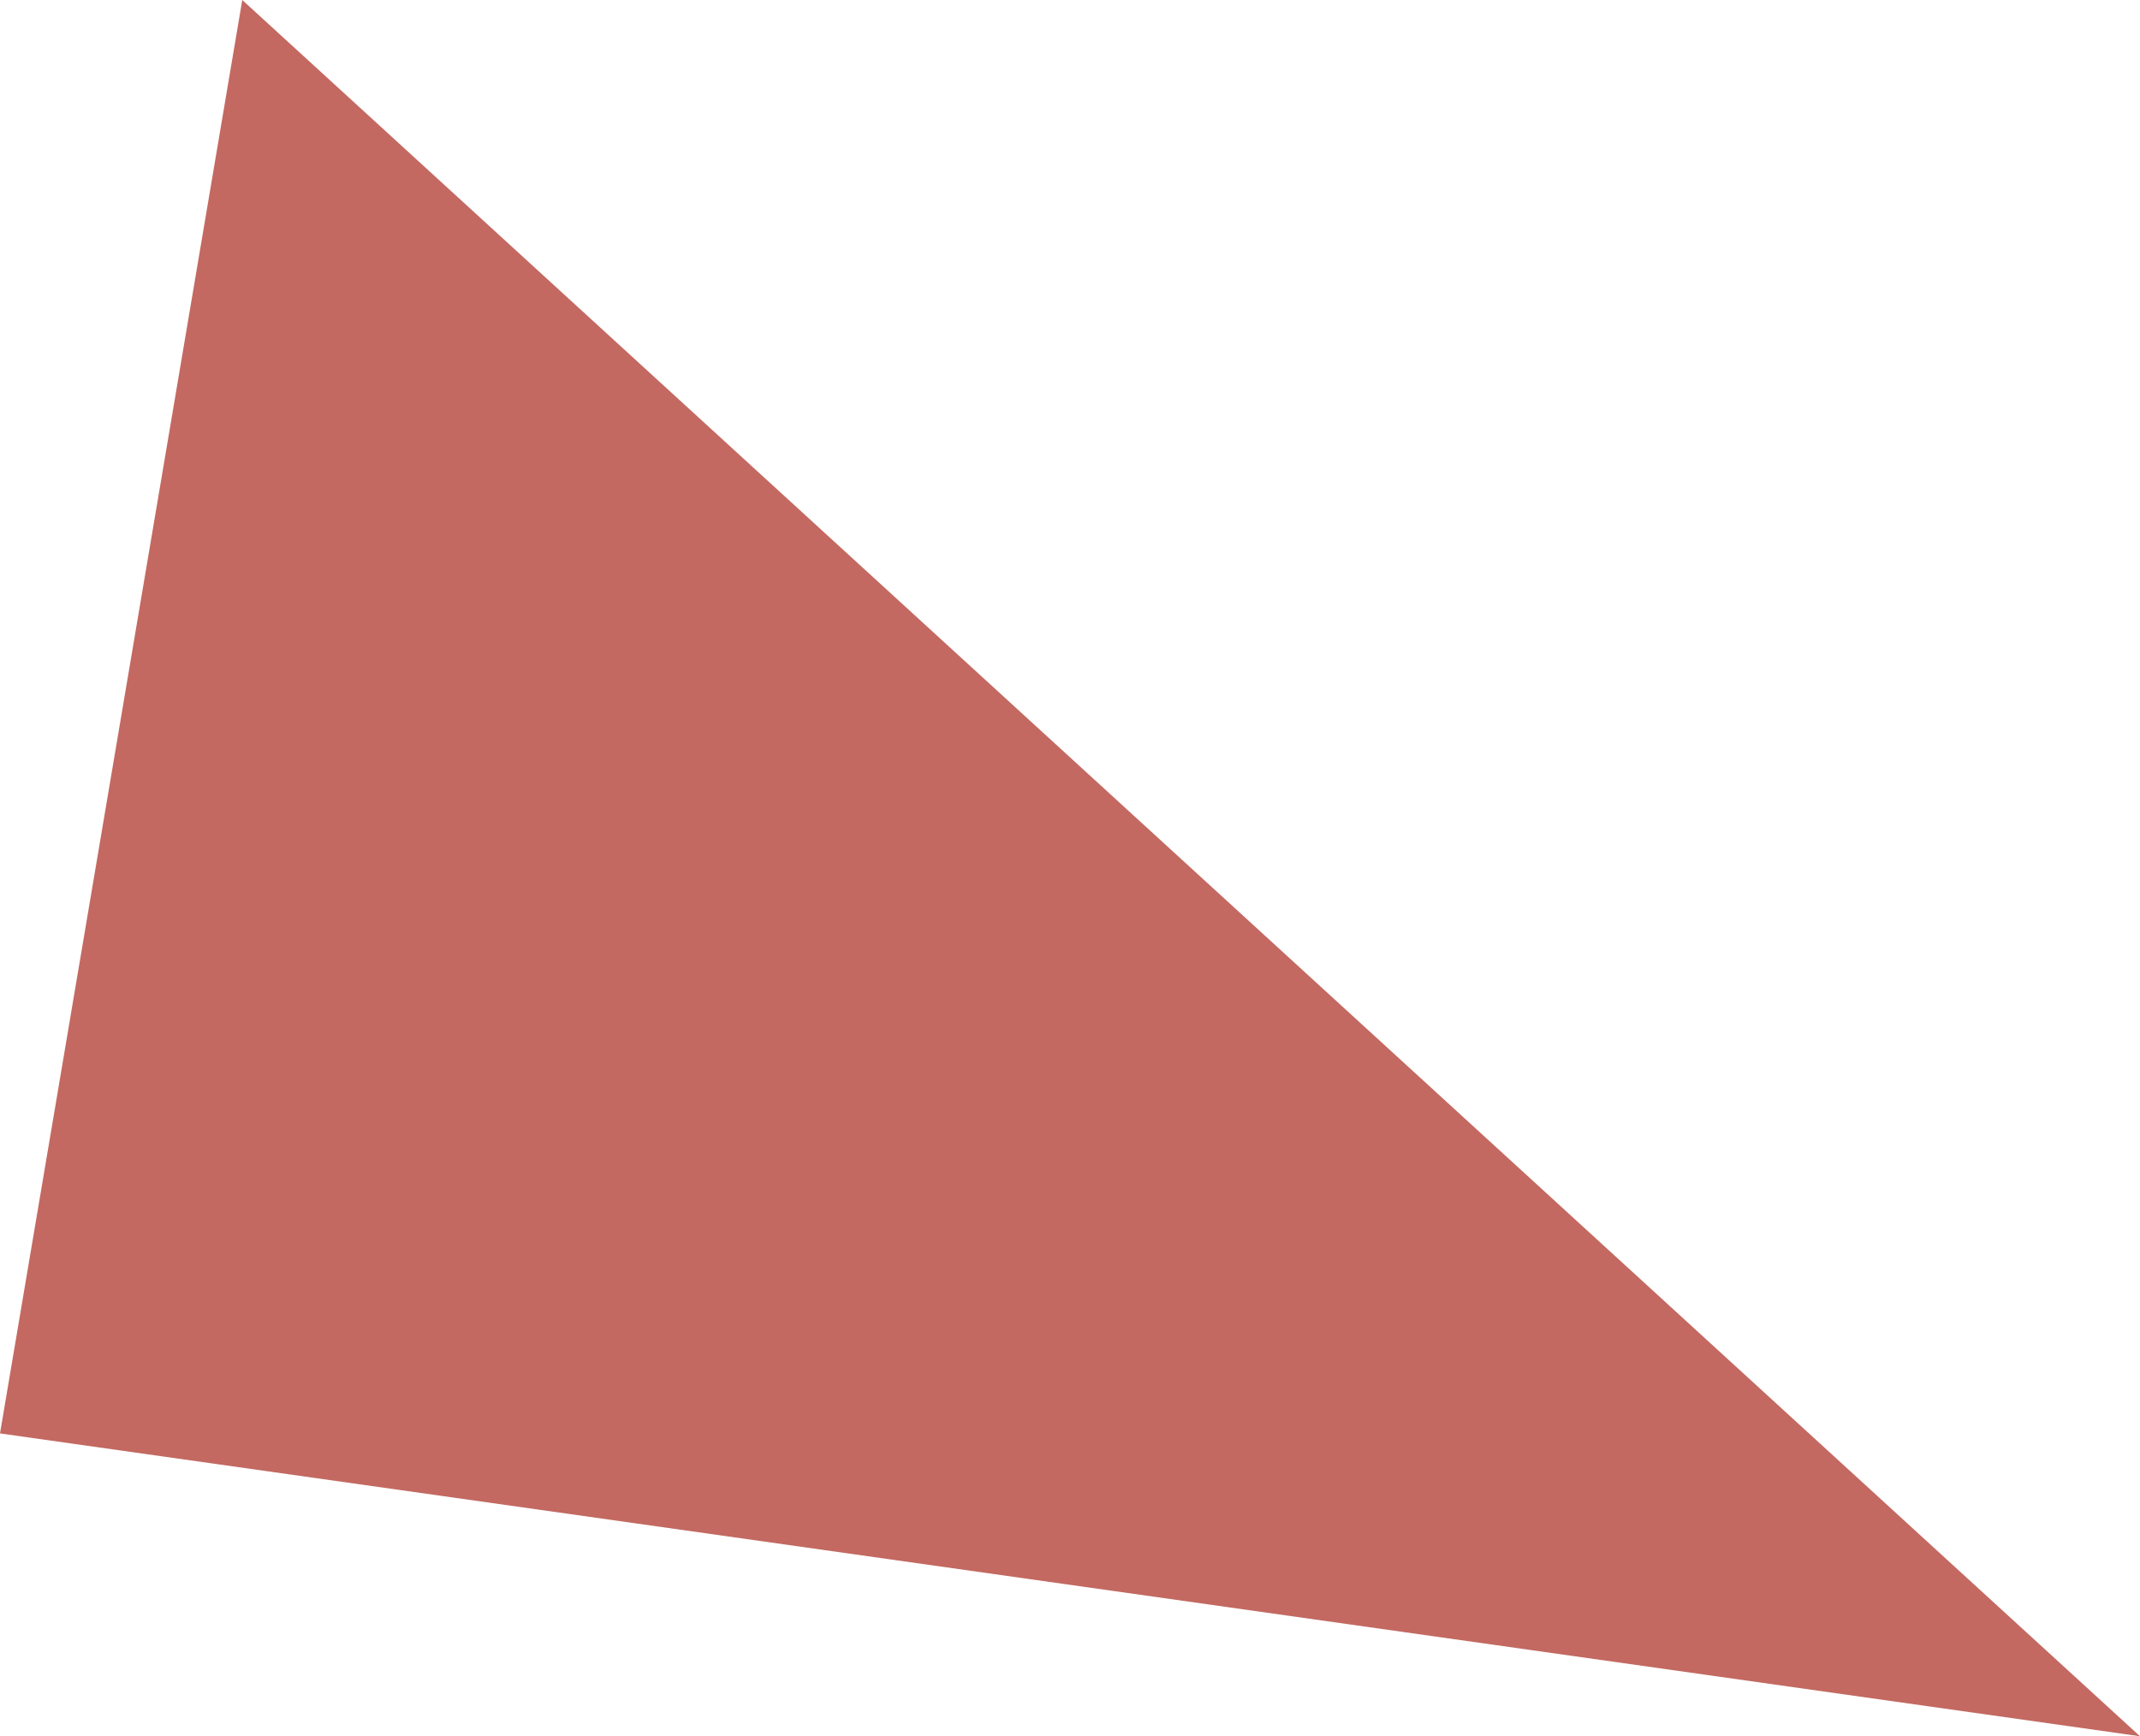 <svg xmlns="http://www.w3.org/2000/svg" viewBox="0 0 10.6 8.6">
  <defs>
    <style>
      .cls-1 {
        fill: #c36961;
      }
    </style>
  </defs>
  <path id="Path_173" data-name="Path 173" class="cls-1" d="M51.3,119l-9.4-8.6-1.2,7.1Z" transform="translate(-40.7 -110.4)"/>
</svg>

